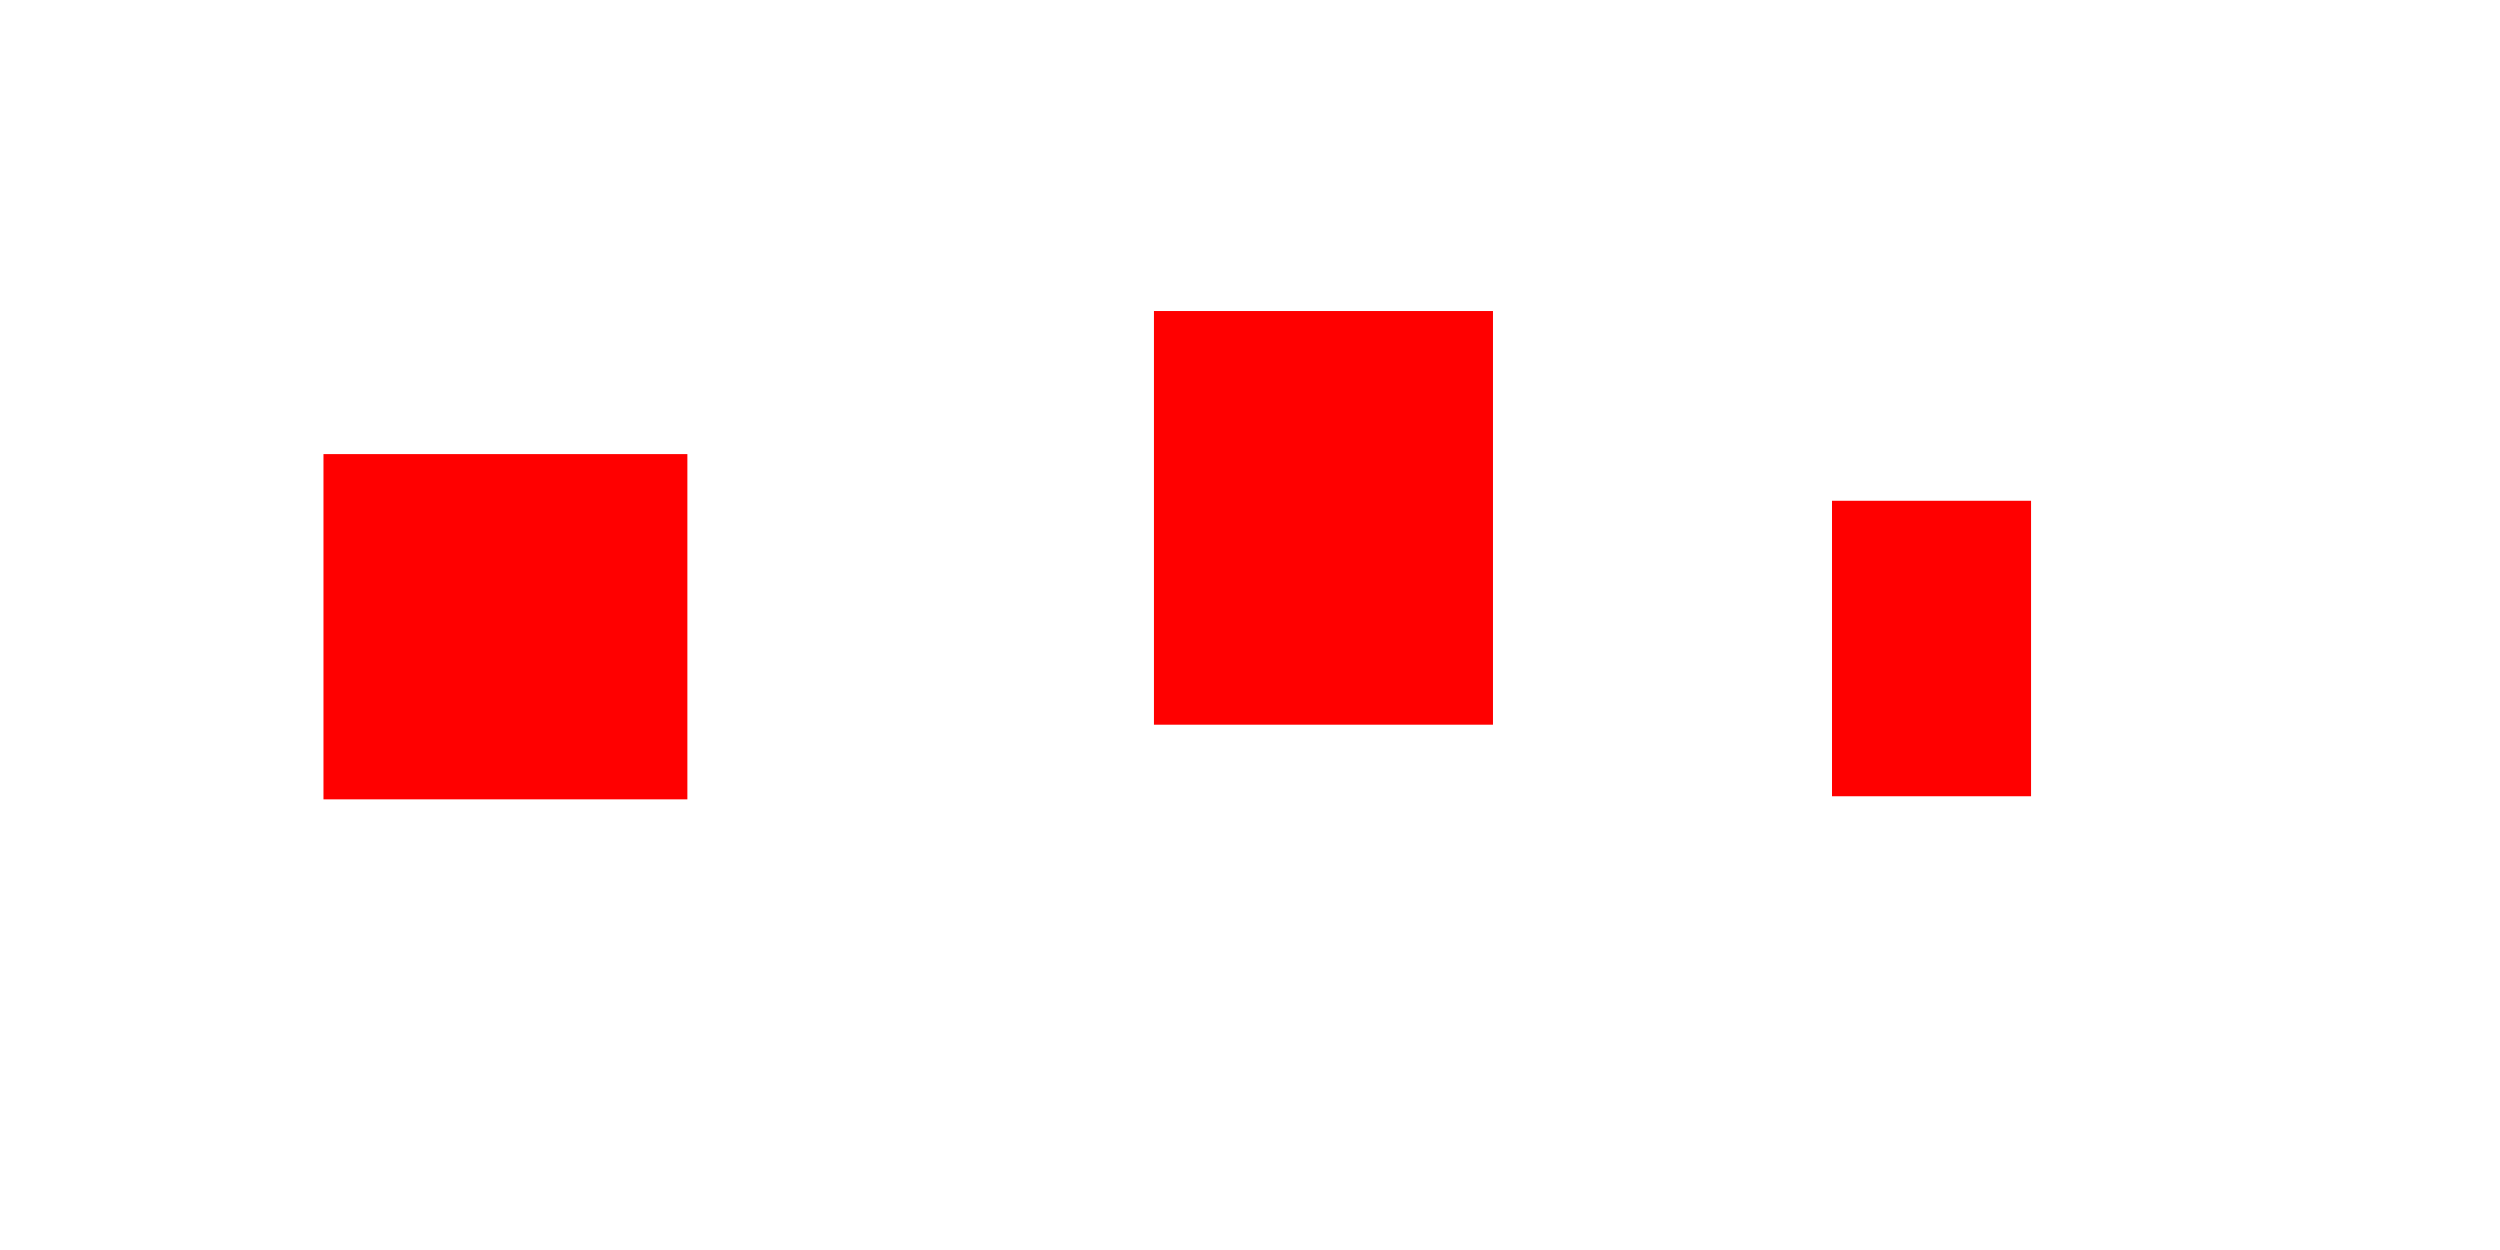 <?xml version="1.0" encoding="UTF-8" standalone="no"?>
<!-- Created with Inkscape (http://www.inkscape.org/) -->

<svg
   width="100mm"
   height="50mm"
   viewBox="0 0 100 50"
   version="1.1"
   id="svg1"
   inkscape:version="1.3.2 (091e20e, 2023-11-25, custom)"
   sodipodi:docname="výkres.svg"
   xmlns:inkscape="http://www.inkscape.org/namespaces/inkscape"
   xmlns:sodipodi="http://sodipodi.sourceforge.net/DTD/sodipodi-0.dtd"
   xmlns="http://www.w3.org/2000/svg"
   xmlns:svg="http://www.w3.org/2000/svg">
  <sodipodi:namedview
     id="namedview1"
     pagecolor="#ffffff"
     bordercolor="#000000"
     borderopacity="0.25"
     inkscape:showpageshadow="2"
     inkscape:pageopacity="0.0"
     inkscape:pagecheckerboard="0"
     inkscape:deskcolor="#d1d1d1"
     inkscape:document-units="mm"
     inkscape:zoom="2.1266375"
     inkscape:cx="243.577"
     inkscape:cy="108.38706"
     inkscape:window-width="1920"
     inkscape:window-height="1017"
     inkscape:window-x="-8"
     inkscape:window-y="-8"
     inkscape:window-maximized="1"
     inkscape:current-layer="layer1"
     showguides="true" />
  <defs
     id="defs1" />
  <g
     inkscape:label="Vrstva 1"
     inkscape:groupmode="layer"
     id="layer1">
    <ellipse
       style="fill:none;stroke-width:0.265"
       id="path2"
       cx="40.808"
       cy="138.597"
       rx="5.972"
       ry="4.977" />
    <ellipse
       style="fill:none;stroke-width:0.265"
       id="path3"
       cx="63.949"
       cy="135.114"
       rx="10.451"
       ry="6.221" />
    <circle
       style="fill:none;stroke-width:0.265"
       id="path4"
       cx="71.538"
       cy="101.149"
       r="7.092" />
    <ellipse
       style="fill:none;stroke-width:0.265"
       id="path5"
       cx="48.407"
       cy="135.86"
       rx="12.078"
       ry="7.465" />
    <circle
       style="fill:none;stroke-width:0.265"
       id="path6"
       cx="66.188"
       cy="149.048"
       r="6.718" />
    <ellipse
       style="fill:none;stroke-width:0.265"
       id="path7"
       cx="79.252"
       cy="126.031"
       rx="9.331"
       ry="0.373" />
    <ellipse
       style="fill:none;stroke-width:0.265"
       id="path8"
       cx="85.97"
       cy="146.435"
       rx="2.115"
       ry="7.092" />
    <rect
       style="fill:none;stroke-width:0.265"
       id="rect9"
       width="23.39"
       height="30.606"
       x="38.568"
       y="46.033" />
    <rect
       style="fill:#ff0000;stroke-width:0.265"
       id="rect16"
       width="14.556"
       height="13.81"
       x="12.939"
       y="18.164" />
    <rect
       style="fill:#ff0000;stroke-width:0.265"
       id="rect17"
       width="13.561"
       height="16.547"
       x="46.158"
       y="12.441" />
    <rect
       style="fill:#ff0000;stroke-width:0.265"
       id="rect18"
       width="7.962"
       height="11.819"
       x="73.28"
       y="20.031" />
  </g>
</svg>
